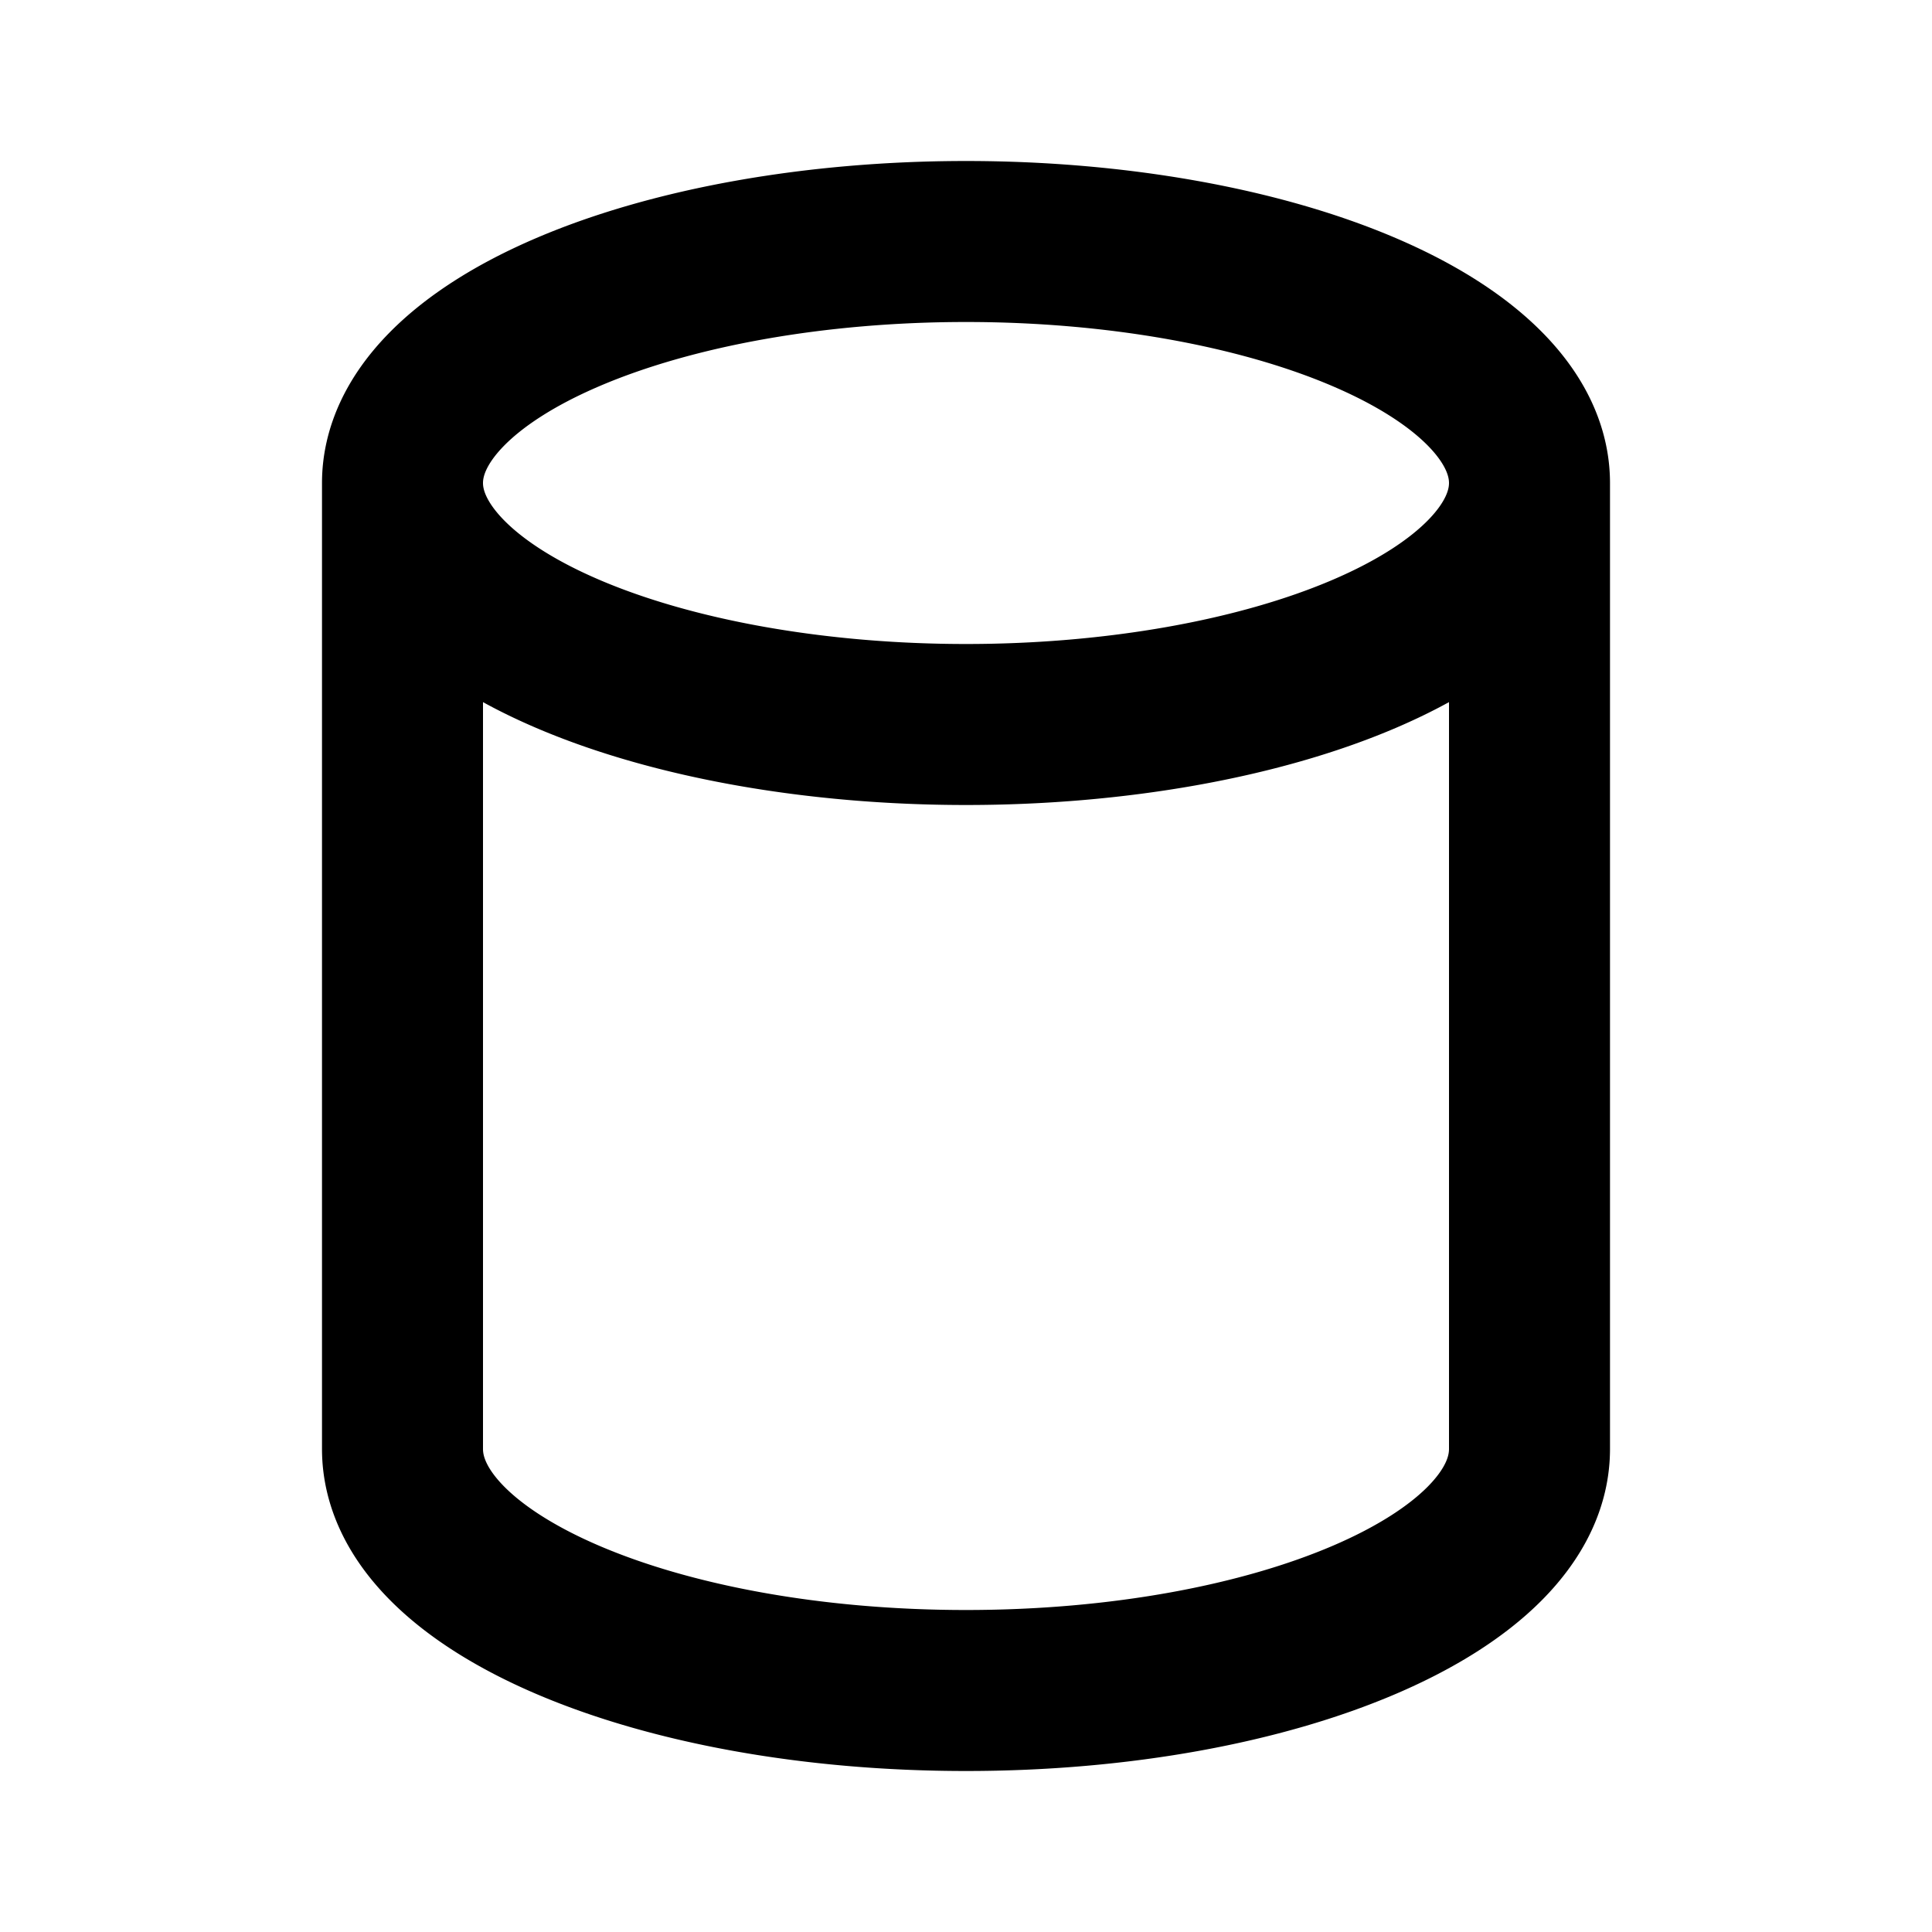 <!--
tags: [geometry, gas, tube, object, piston]
category: Shapes
version: "1.105"
unicode: "f54c"
-->
<svg
  xmlns="http://www.w3.org/2000/svg"
  width="24"
  height="24"
  viewBox="0 0 24 24"
  fill="none"
  stroke="currentColor"
  stroke-width="2"
  stroke-linecap="round"
  stroke-linejoin="round"
>
  <path d="M12 6m-7 0a7 3 0 1 0 14 0a7 3 0 1 0 -14 0m0 0v12c0 1.657 3.134 3 7 3s7 -1.343 7 -3v-12" />
</svg>
